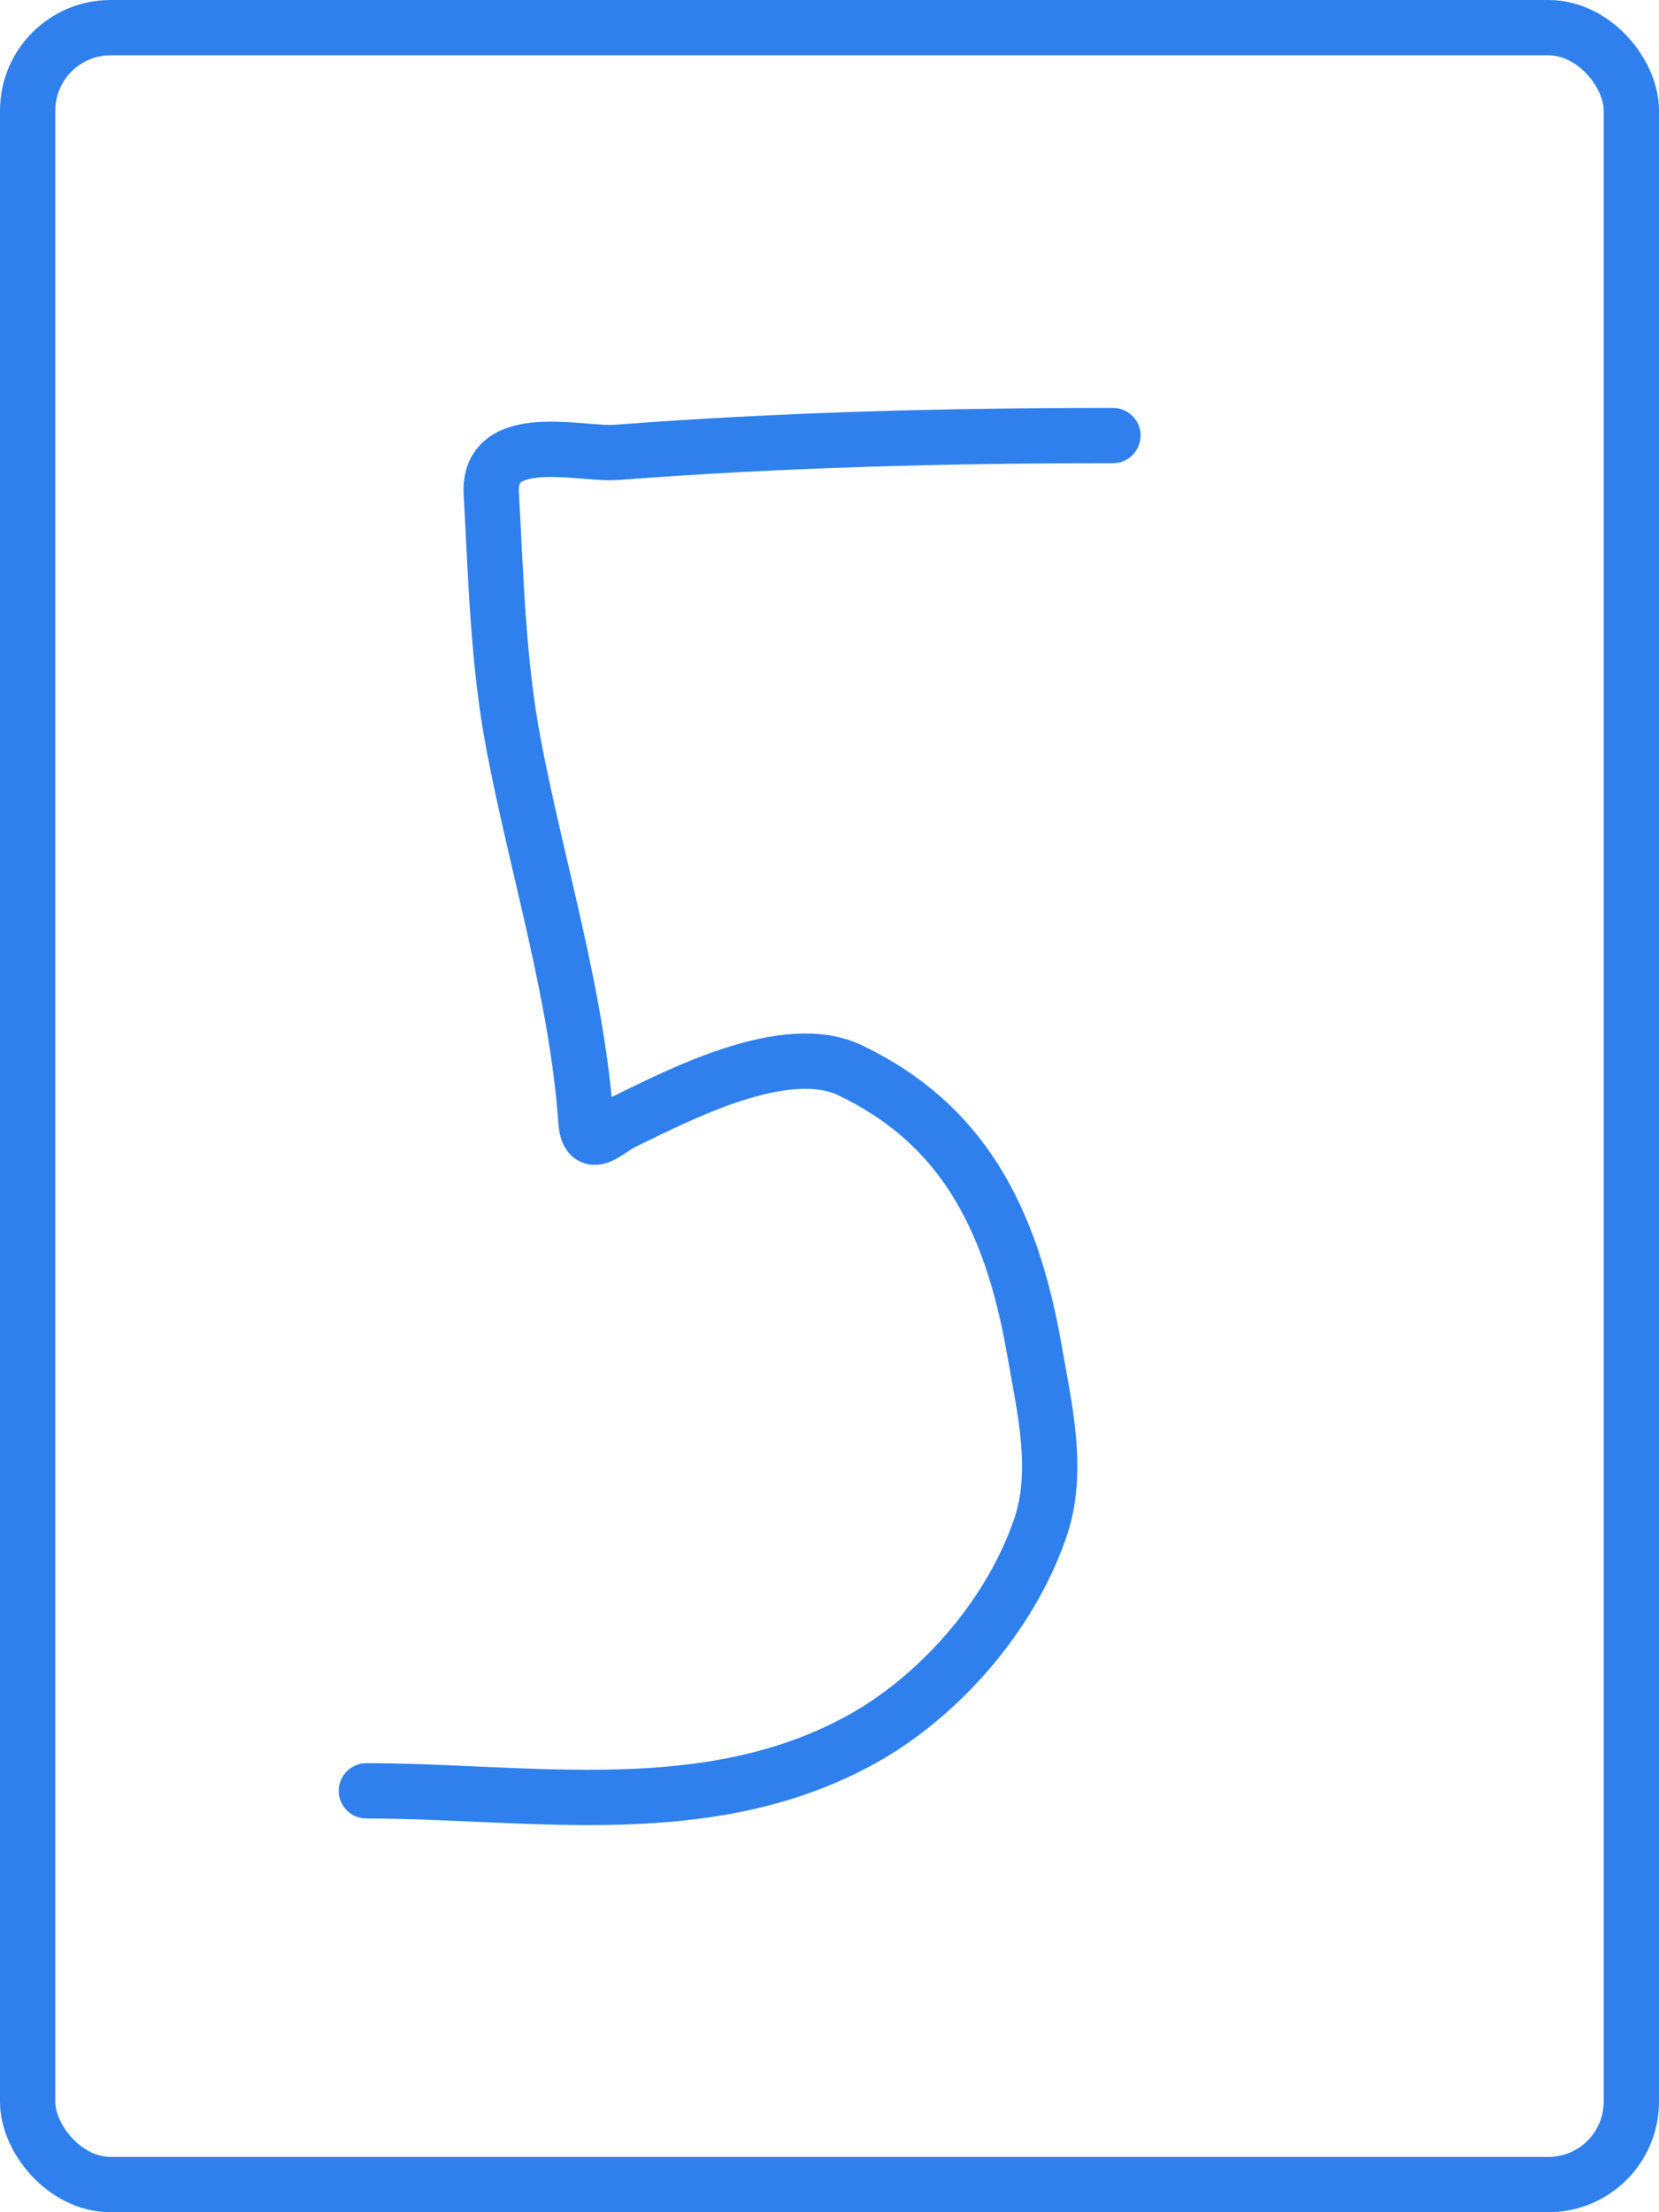 <svg width="240" height="320" viewBox="0 0 240 320" fill="none" xmlns="http://www.w3.org/2000/svg">
<path d="M161 63C136.957 63 113.149 63.609 89.141 65.44C84.174 65.819 70.549 62.038 71.071 71.365C71.757 83.642 72.029 95.757 74.318 107.786C77.713 125.63 83.453 143.809 84.765 162.156C85.087 166.667 87.715 163.505 90.129 162.33C98.42 158.296 113.649 150.337 123.024 154.837C138.704 162.364 146.192 175.431 149.635 195.266C151.091 203.649 153.334 212.786 150.482 221.057C145.892 234.373 135.278 245.697 124.718 251.553C102.383 263.94 76.702 259.047 53 259.047" stroke="#2F80ED" stroke-width="8" stroke-linecap="round"/>
<rect x="4" y="4" width="232" height="312" rx="12" stroke="#2F80ED" stroke-width="8"/>
</svg>
